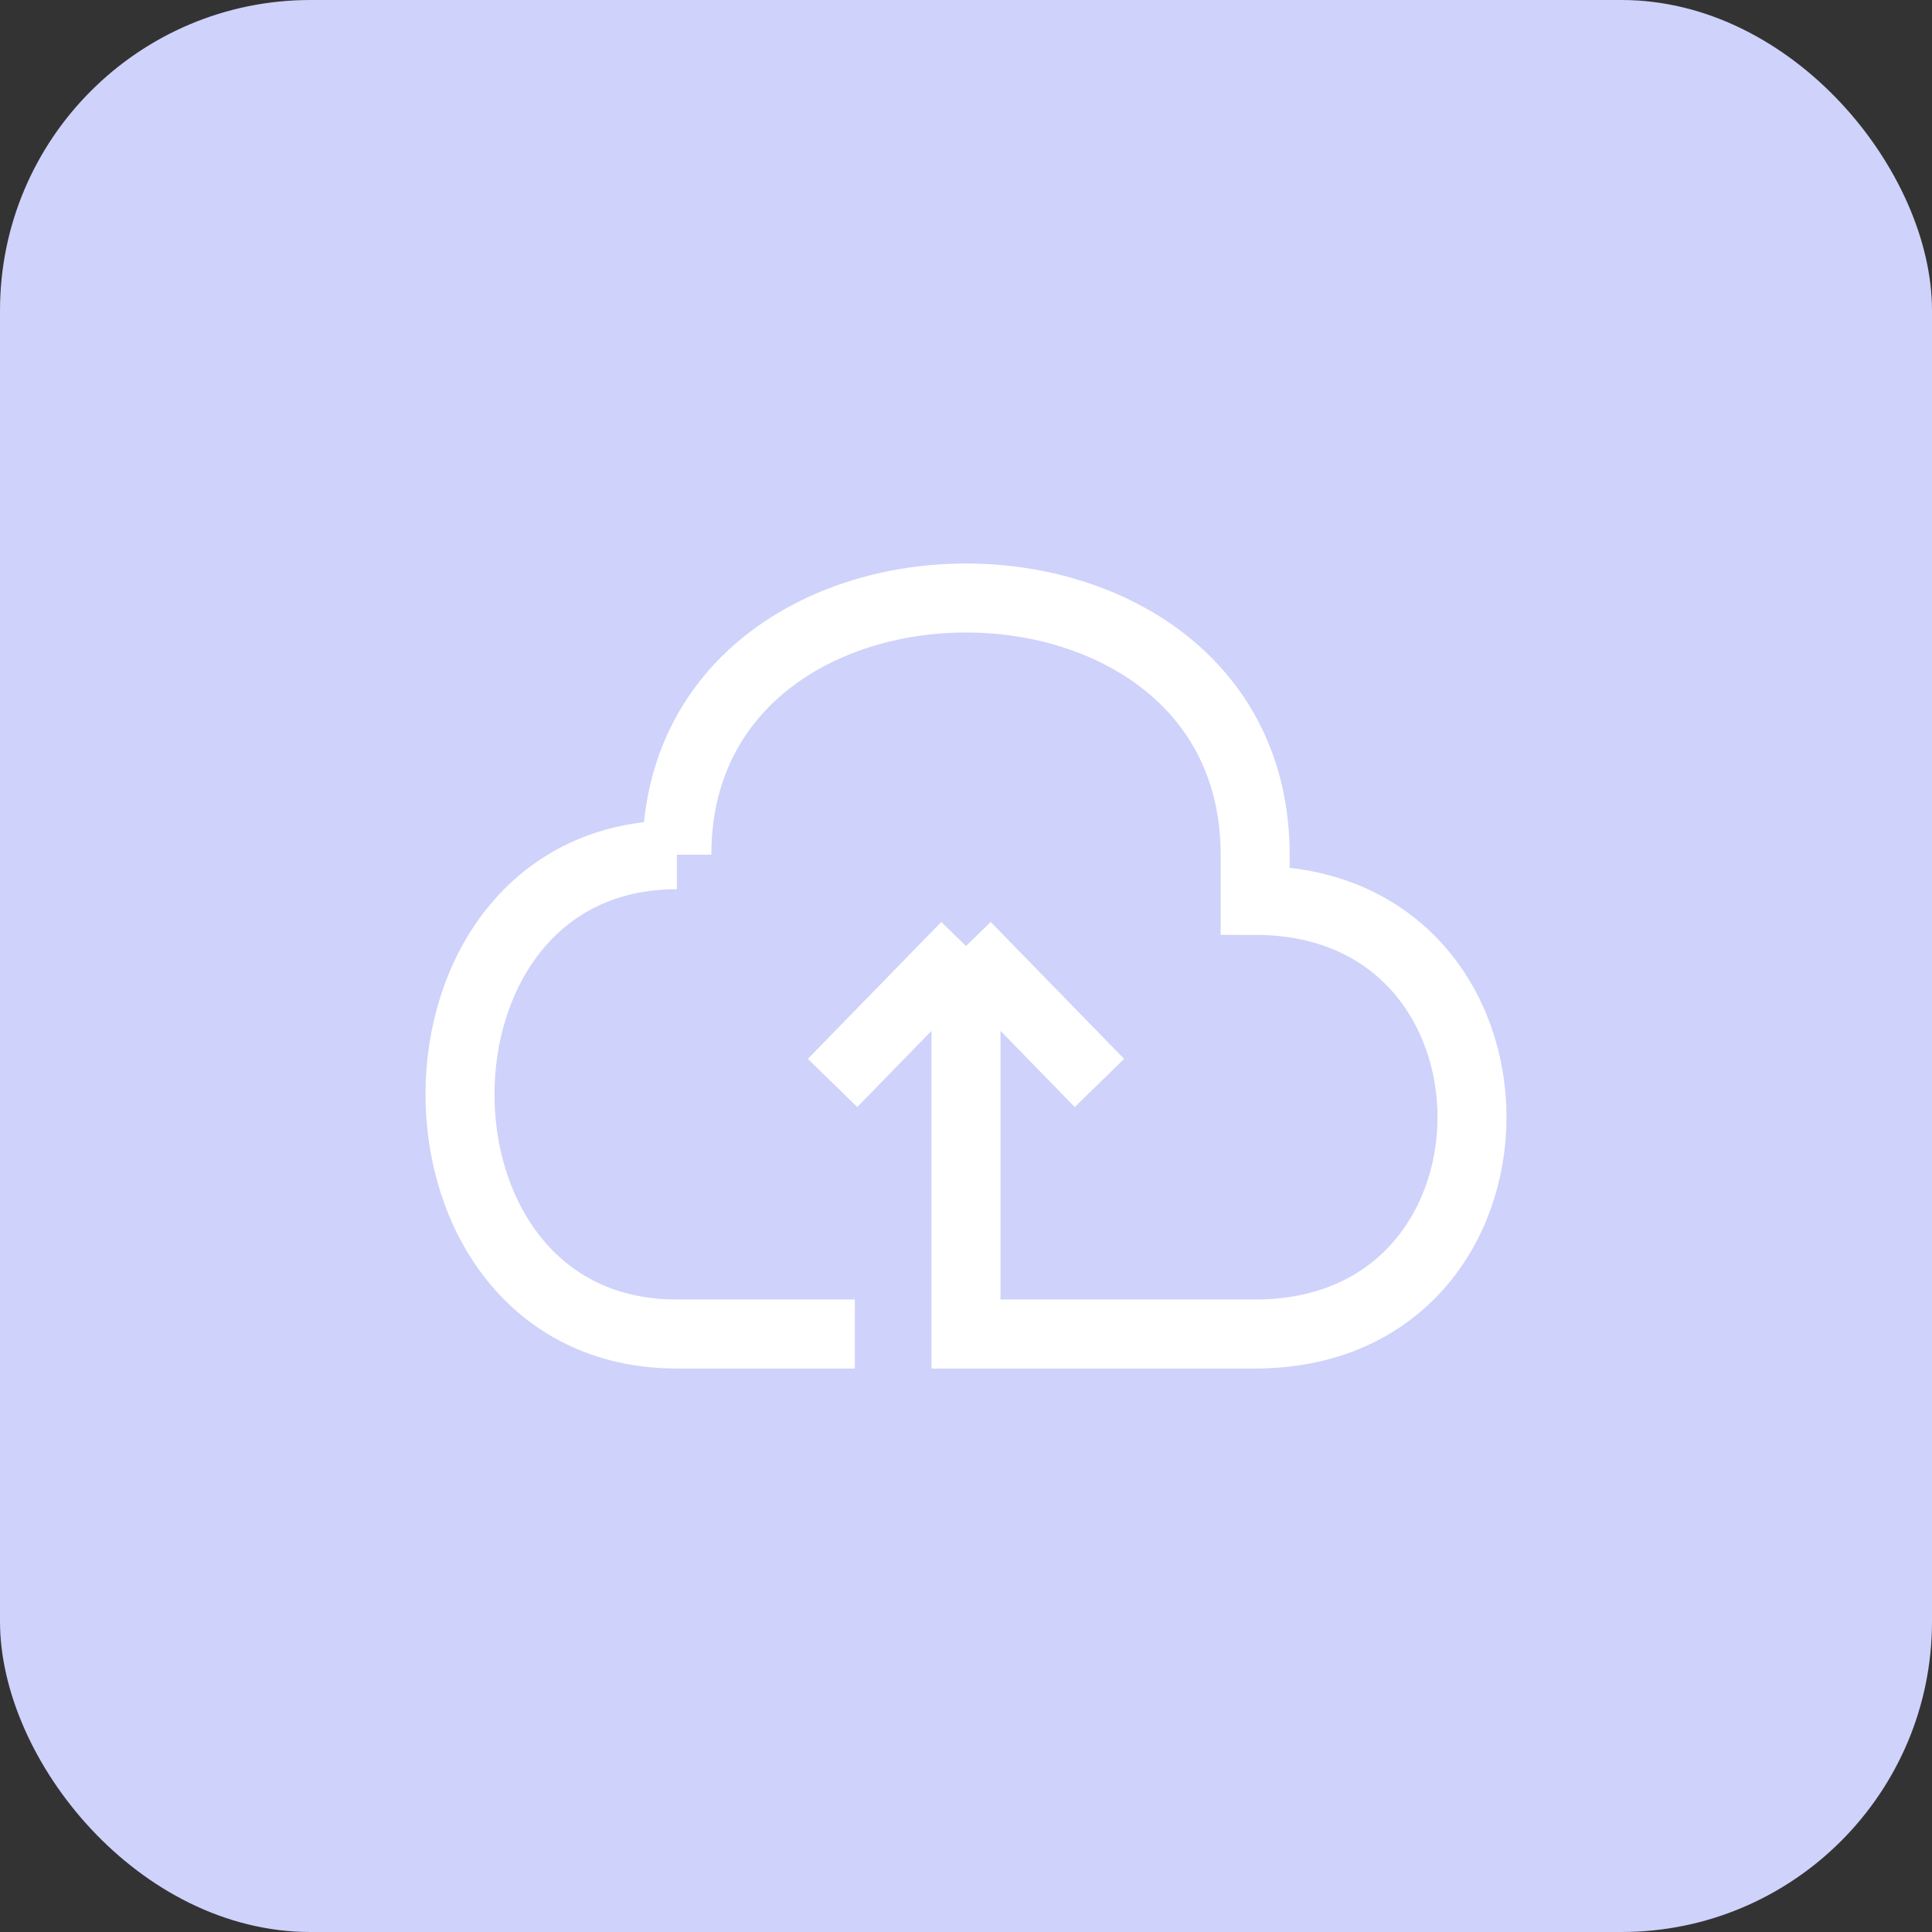 <svg width="56" height="56" viewBox="0 0 56 56" fill="none" xmlns="http://www.w3.org/2000/svg">
<rect x="0" y="0" width="56" height="56" fill="#333333" stroke="none"/>
<rect width="56" height="56" rx="9" fill="#CFD2FA"/>
<path d="M19.619 24.775C19.619 14.853 36.381 14.853 36.381 24.775V26.098C44.762 26.098 44.762 38.667 36.381 38.667H28V27.421M19.619 24.775C11.238 24.775 11.238 38.667 19.619 38.667H24.777M19.619 24.775L19.619 24.444M28 27.421L24.132 31.39M28 27.421L31.868 31.39" stroke="white" stroke-width="2"/>
</svg>
